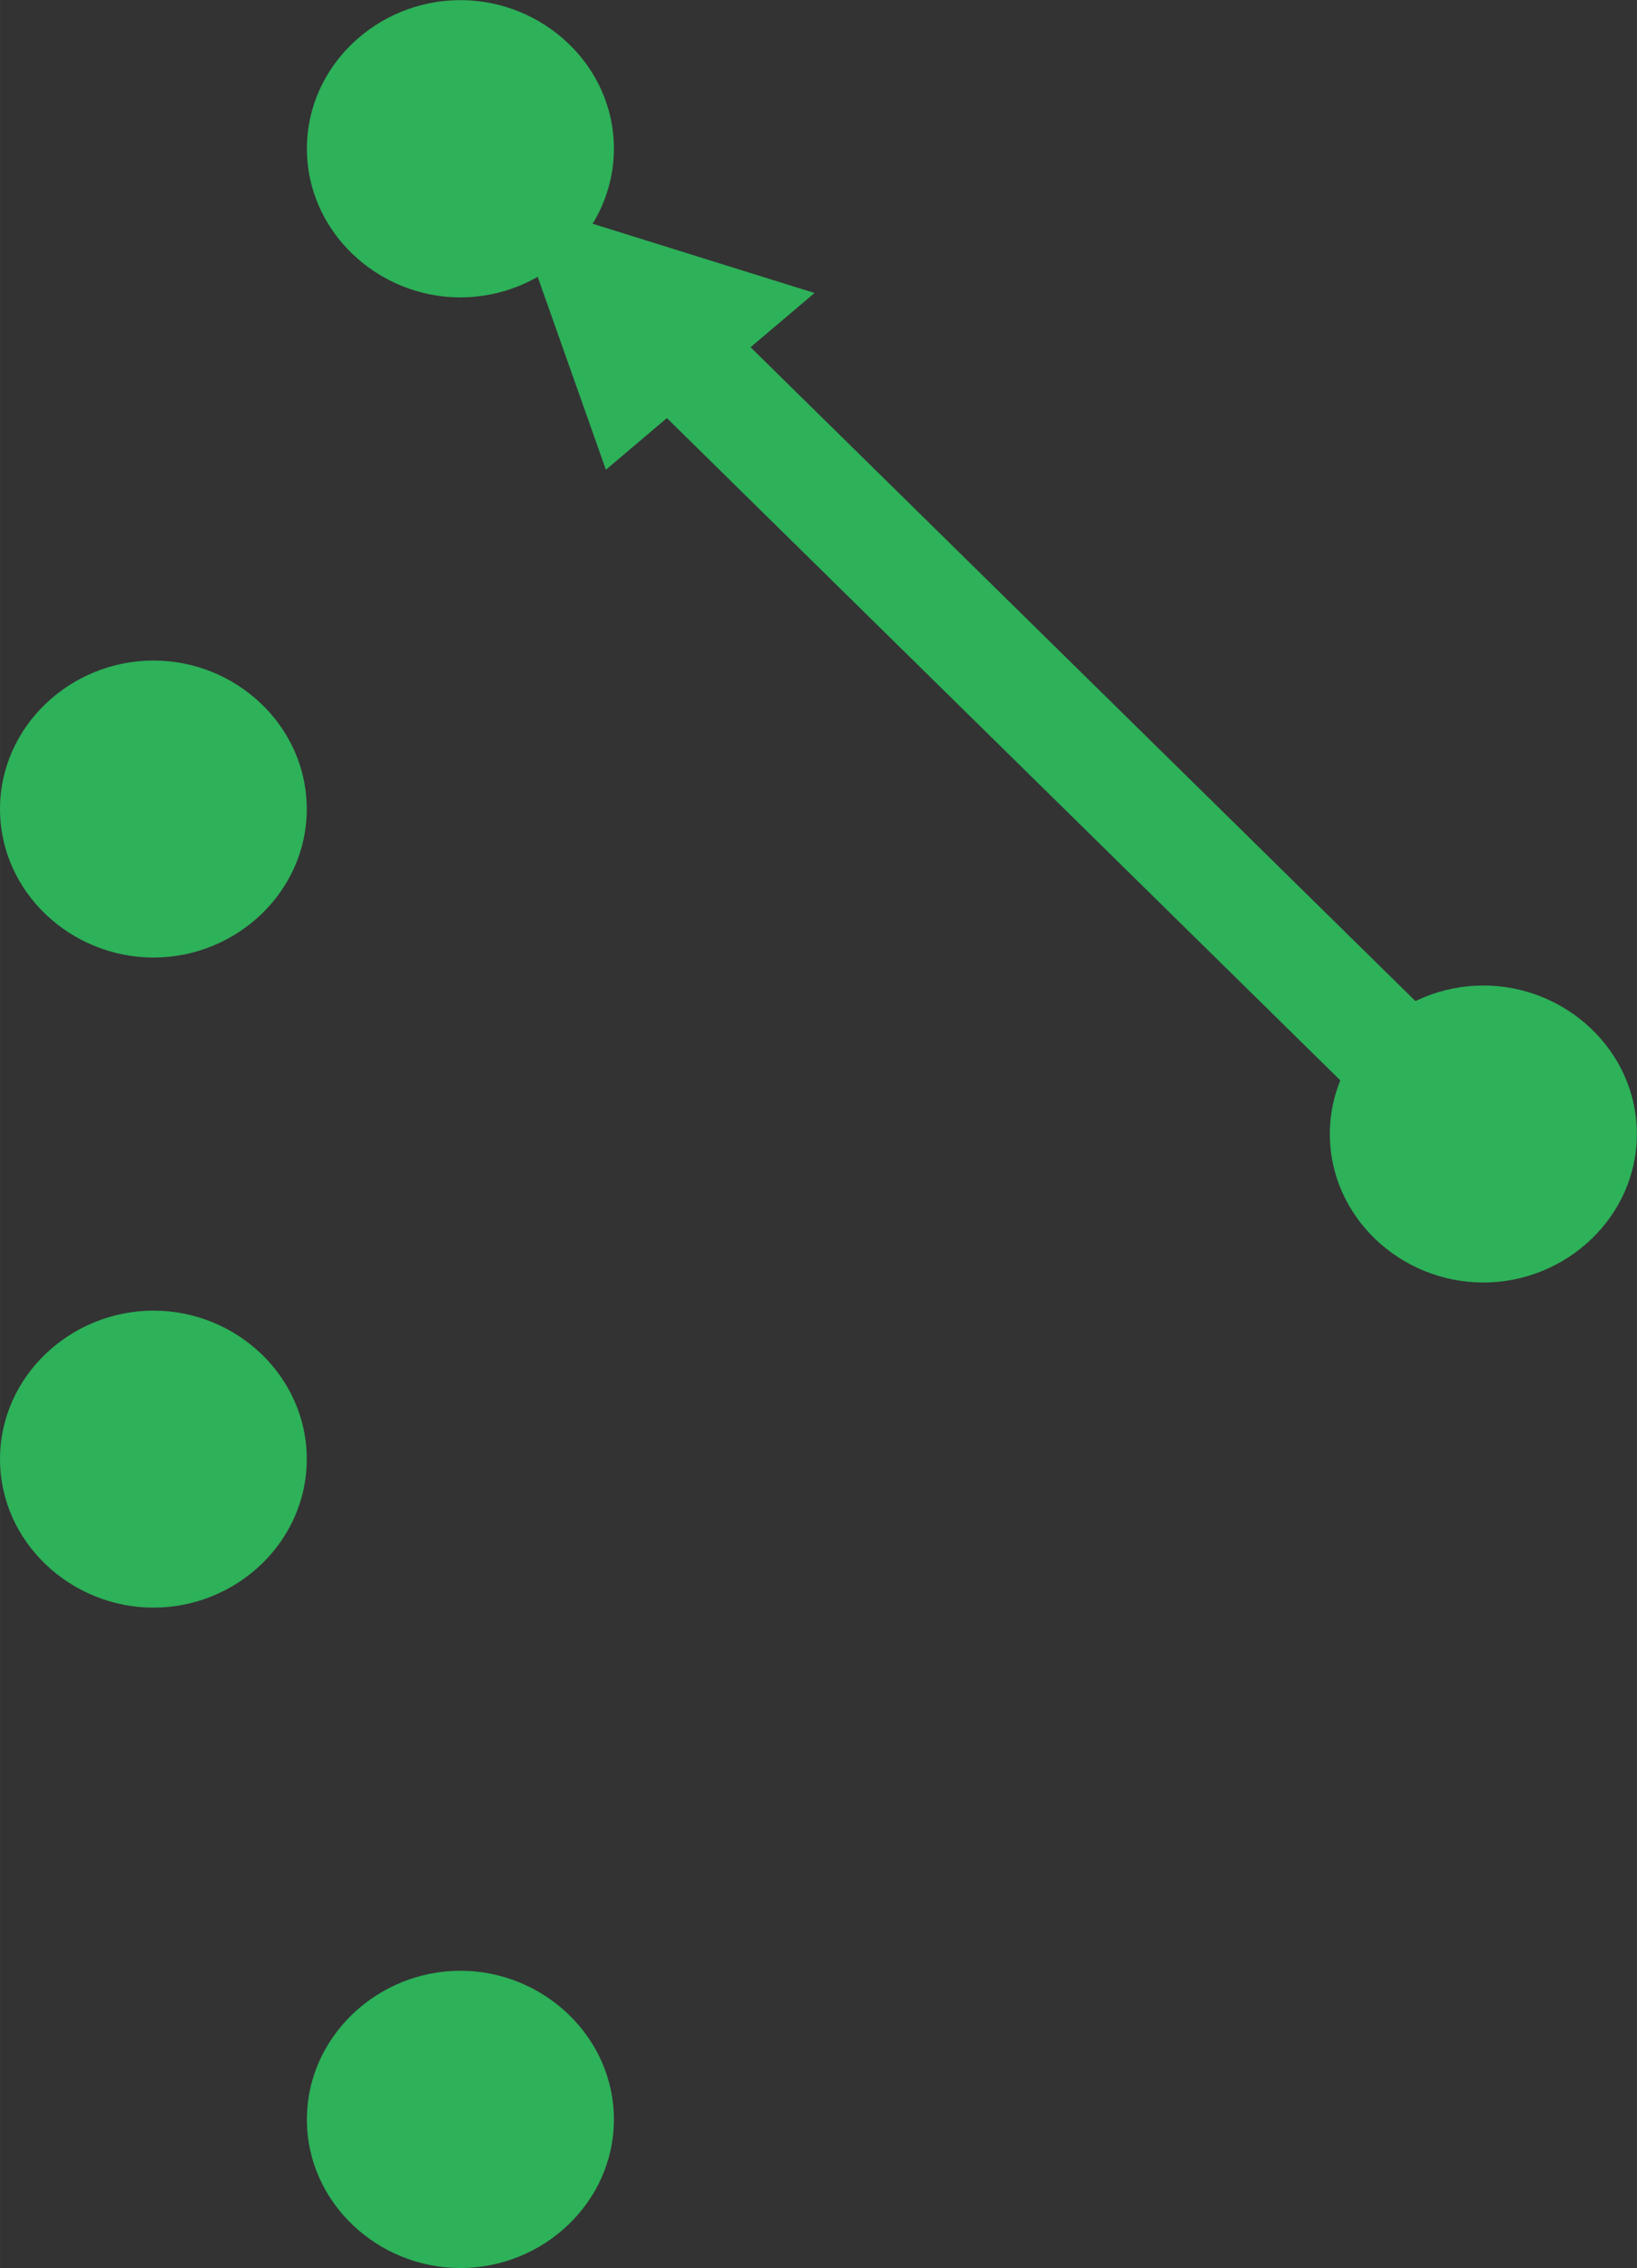 <?xml version="1.0" encoding="UTF-8" standalone="no"?>
<!-- Created with Inkscape (http://www.inkscape.org/) -->

<svg
   width="48.004"
   height="66.496"
   viewBox="0 0 12.701 17.594"
   version="1.1"
   id="svg1"
   sodipodi:docname="modsrc_toggle_switch2.svg"
   inkscape:version="1.4 (86a8ad7, 2024-10-11)"
   xmlns:inkscape="http://www.inkscape.org/namespaces/inkscape"
   xmlns:sodipodi="http://sodipodi.sourceforge.net/DTD/sodipodi-0.dtd"
   xmlns="http://www.w3.org/2000/svg"
   xmlns:svg="http://www.w3.org/2000/svg">
  <rect x="0" y="0" width="12.701" height="17.594" fill="#333333" stroke="none"/>
  <sodipodi:namedview
     id="namedview1"
     pagecolor="#4e4e4e"
     bordercolor="#000000"
     borderopacity="0.25"
     inkscape:showpageshadow="2"
     inkscape:pageopacity="0.0"
     inkscape:pagecheckerboard="0"
     inkscape:deskcolor="#d1d1d1"
     inkscape:document-units="mm"
     inkscape:zoom="2.9405047"
     inkscape:cx="62.404253"
     inkscape:cy="90.970778"
     inkscape:window-width="2560"
     inkscape:window-height="1369"
     inkscape:window-x="-8"
     inkscape:window-y="-7"
     inkscape:window-maximized="1"
     inkscape:current-layer="layer1" />
  <defs
     id="defs1" />
  <g
     inkscape:label="Ebene 1"
     inkscape:groupmode="layer"
     id="layer1"
     transform="translate(-100.145,-95.25)">
    <g
       id="ellipse68"
       transform="scale(-1)"
       style="fill:#2db159;fill-opacity:1">
      <path
         style="fill:#2db159;fill-opacity:1"
         d="m -110.86,-104.047 a 0.794,0.756 0 0 1 -0.794,0.756 0.794,0.756 0 0 1 -0.794,-0.756 0.794,0.756 0 0 1 0.794,-0.756 0.794,0.756 0 0 1 0.794,0.756 z"
         id="path15" />
      <path
         style="fill:#2db159;fill-opacity:1"
         d="m -111.654,-105.199 c -0.643,0 -1.191,0.51 -1.191,1.152 -1e-5,0.643 0.549,1.152 1.191,1.152 0.643,0 1.191,-0.51 1.191,-1.152 -1e-5,-0.643 -0.549,-1.152 -1.191,-1.152 z m 0,0.793 c 0.234,0 0.396,0.167 0.396,0.359 0,0.192 -0.162,0.359 -0.396,0.359 -0.234,0 -0.396,-0.167 -0.396,-0.359 0,-0.192 0.162,-0.359 0.396,-0.359 z"
         id="path16" />
    </g>
    <g
       id="ellipse69"
       transform="scale(-1)"
       style="fill:#2db159;fill-opacity:1">
      <path
         style="fill:#2db159;fill-opacity:1"
         d="m -102.923,-111.691 a 0.794,0.756 0 0 1 -0.794,0.756 0.794,0.756 0 0 1 -0.794,-0.756 0.794,0.756 0 0 1 0.794,-0.756 0.794,0.756 0 0 1 0.794,0.756 z"
         id="path9" />
      <path
         style="fill:#2db159;fill-opacity:1"
         d="m -103.717,-112.844 c -0.643,0 -1.191,0.51 -1.191,1.152 -1e-5,0.643 0.549,1.154 1.191,1.154 0.643,0 1.191,-0.512 1.191,-1.154 -1e-5,-0.643 -0.549,-1.152 -1.191,-1.152 z m 0,0.795 c 0.234,0 0.396,0.165 0.396,0.357 0,0.192 -0.162,0.359 -0.396,0.359 -0.234,0 -0.396,-0.167 -0.396,-0.359 0,-0.192 0.162,-0.357 0.396,-0.357 z"
         id="path10" />
    </g>
    <g
       id="ellipse70"
       transform="scale(-1)"
       style="fill:#2db159;fill-opacity:1">
      <path
         style="fill:#2db159;fill-opacity:1"
         d="m -100.542,-106.568 a 0.794,0.756 0 0 1 -0.794,0.756 0.794,0.756 0 0 1 -0.794,-0.756 0.794,0.756 0 0 1 0.794,-0.756 0.794,0.756 0 0 1 0.794,0.756 z"
         id="path7" />
      <path
         style="fill:#2db159;fill-opacity:1"
         d="m -101.336,-107.721 c -0.643,0 -1.189,0.51 -1.189,1.152 0,0.643 0.547,1.152 1.189,1.152 0.643,0 1.191,-0.51 1.191,-1.152 -1e-5,-0.643 -0.549,-1.152 -1.191,-1.152 z m 0,0.793 c 0.234,0 0.396,0.167 0.396,0.359 0,0.192 -0.162,0.359 -0.396,0.359 -0.234,0 -0.396,-0.167 -0.396,-0.359 0,-0.192 0.162,-0.359 0.396,-0.359 z"
         id="path8" />
    </g>
    <g
       id="ellipse71"
       transform="scale(-1)"
       style="fill:#2db159;fill-opacity:1">
      <path
         style="fill:#2db159;fill-opacity:1"
         d="m -100.542,-101.525 a 0.794,0.756 0 0 1 -0.794,0.756 0.794,0.756 0 0 1 -0.794,-0.756 0.794,0.756 0 0 1 0.794,-0.756 0.794,0.756 0 0 1 0.794,0.756 z"
         id="path5" />
      <path
         style="fill:#2db159;fill-opacity:1"
         d="m -101.336,-102.678 c -0.643,0 -1.189,0.51 -1.189,1.152 1e-5,0.643 0.547,1.152 1.189,1.152 0.643,0 1.191,-0.51 1.191,-1.152 0,-0.643 -0.549,-1.152 -1.191,-1.152 z m 0,0.793 c 0.234,0 0.396,0.167 0.396,0.359 0,0.192 -0.162,0.359 -0.396,0.359 -0.234,0 -0.396,-0.167 -0.396,-0.359 0,-0.192 0.162,-0.359 0.396,-0.359 z"
         id="path6" />
    </g>
    <g
       id="ellipse72"
       transform="scale(-1)"
       style="fill:#2db159;fill-opacity:1">
      <path
         style="fill:#2db159;fill-opacity:1"
         d="m -102.923,-96.403 a 0.794,0.756 0 0 1 -0.794,0.756 0.794,0.756 0 0 1 -0.794,-0.756 0.794,0.756 0 0 1 0.794,-0.756 0.794,0.756 0 0 1 0.794,0.756 z"
         id="path3" />
      <path
         style="fill:#2db159;fill-opacity:1"
         d="m -103.717,-97.557 c -0.643,0 -1.191,0.512 -1.191,1.154 0,0.643 0.549,1.152 1.191,1.152 0.643,0 1.191,-0.51 1.191,-1.152 0,-0.643 -0.549,-1.154 -1.191,-1.154 z m 0,0.795 c 0.234,0 0.396,0.167 0.396,0.359 0,0.192 -0.162,0.359 -0.396,0.359 -0.234,0 -0.396,-0.167 -0.396,-0.359 0,-0.192 0.162,-0.359 0.396,-0.359 z"
         id="path4" />
    </g>
    <g
       id="path73">
      <path
         style="fill:#ffffff;stroke-miterlimit:10"
         d="m 111.059,103.541 -6.152,-6.046"
         id="path13" />
      <path
         style="fill:#2db159;stroke-miterlimit:10"
         d="m 105.205,97.193 -0.594,0.604 6.15,6.047 0.594,-0.604 z"
         id="path14" />
    </g>
    <g
       id="path74">
      <path
         style="fill:#2db159"
         d="m 106.196,97.578 -1.884,-0.587 0.595,1.68 z"
         id="path11" />
      <path
         style="fill:#2db159"
         d="m 104.1,96.785 0.746,2.109 1.619,-1.371 z m 0.426,0.41 1.402,0.436 -0.961,0.816 z"
         id="path12" />
    </g>
  </g>
</svg>
